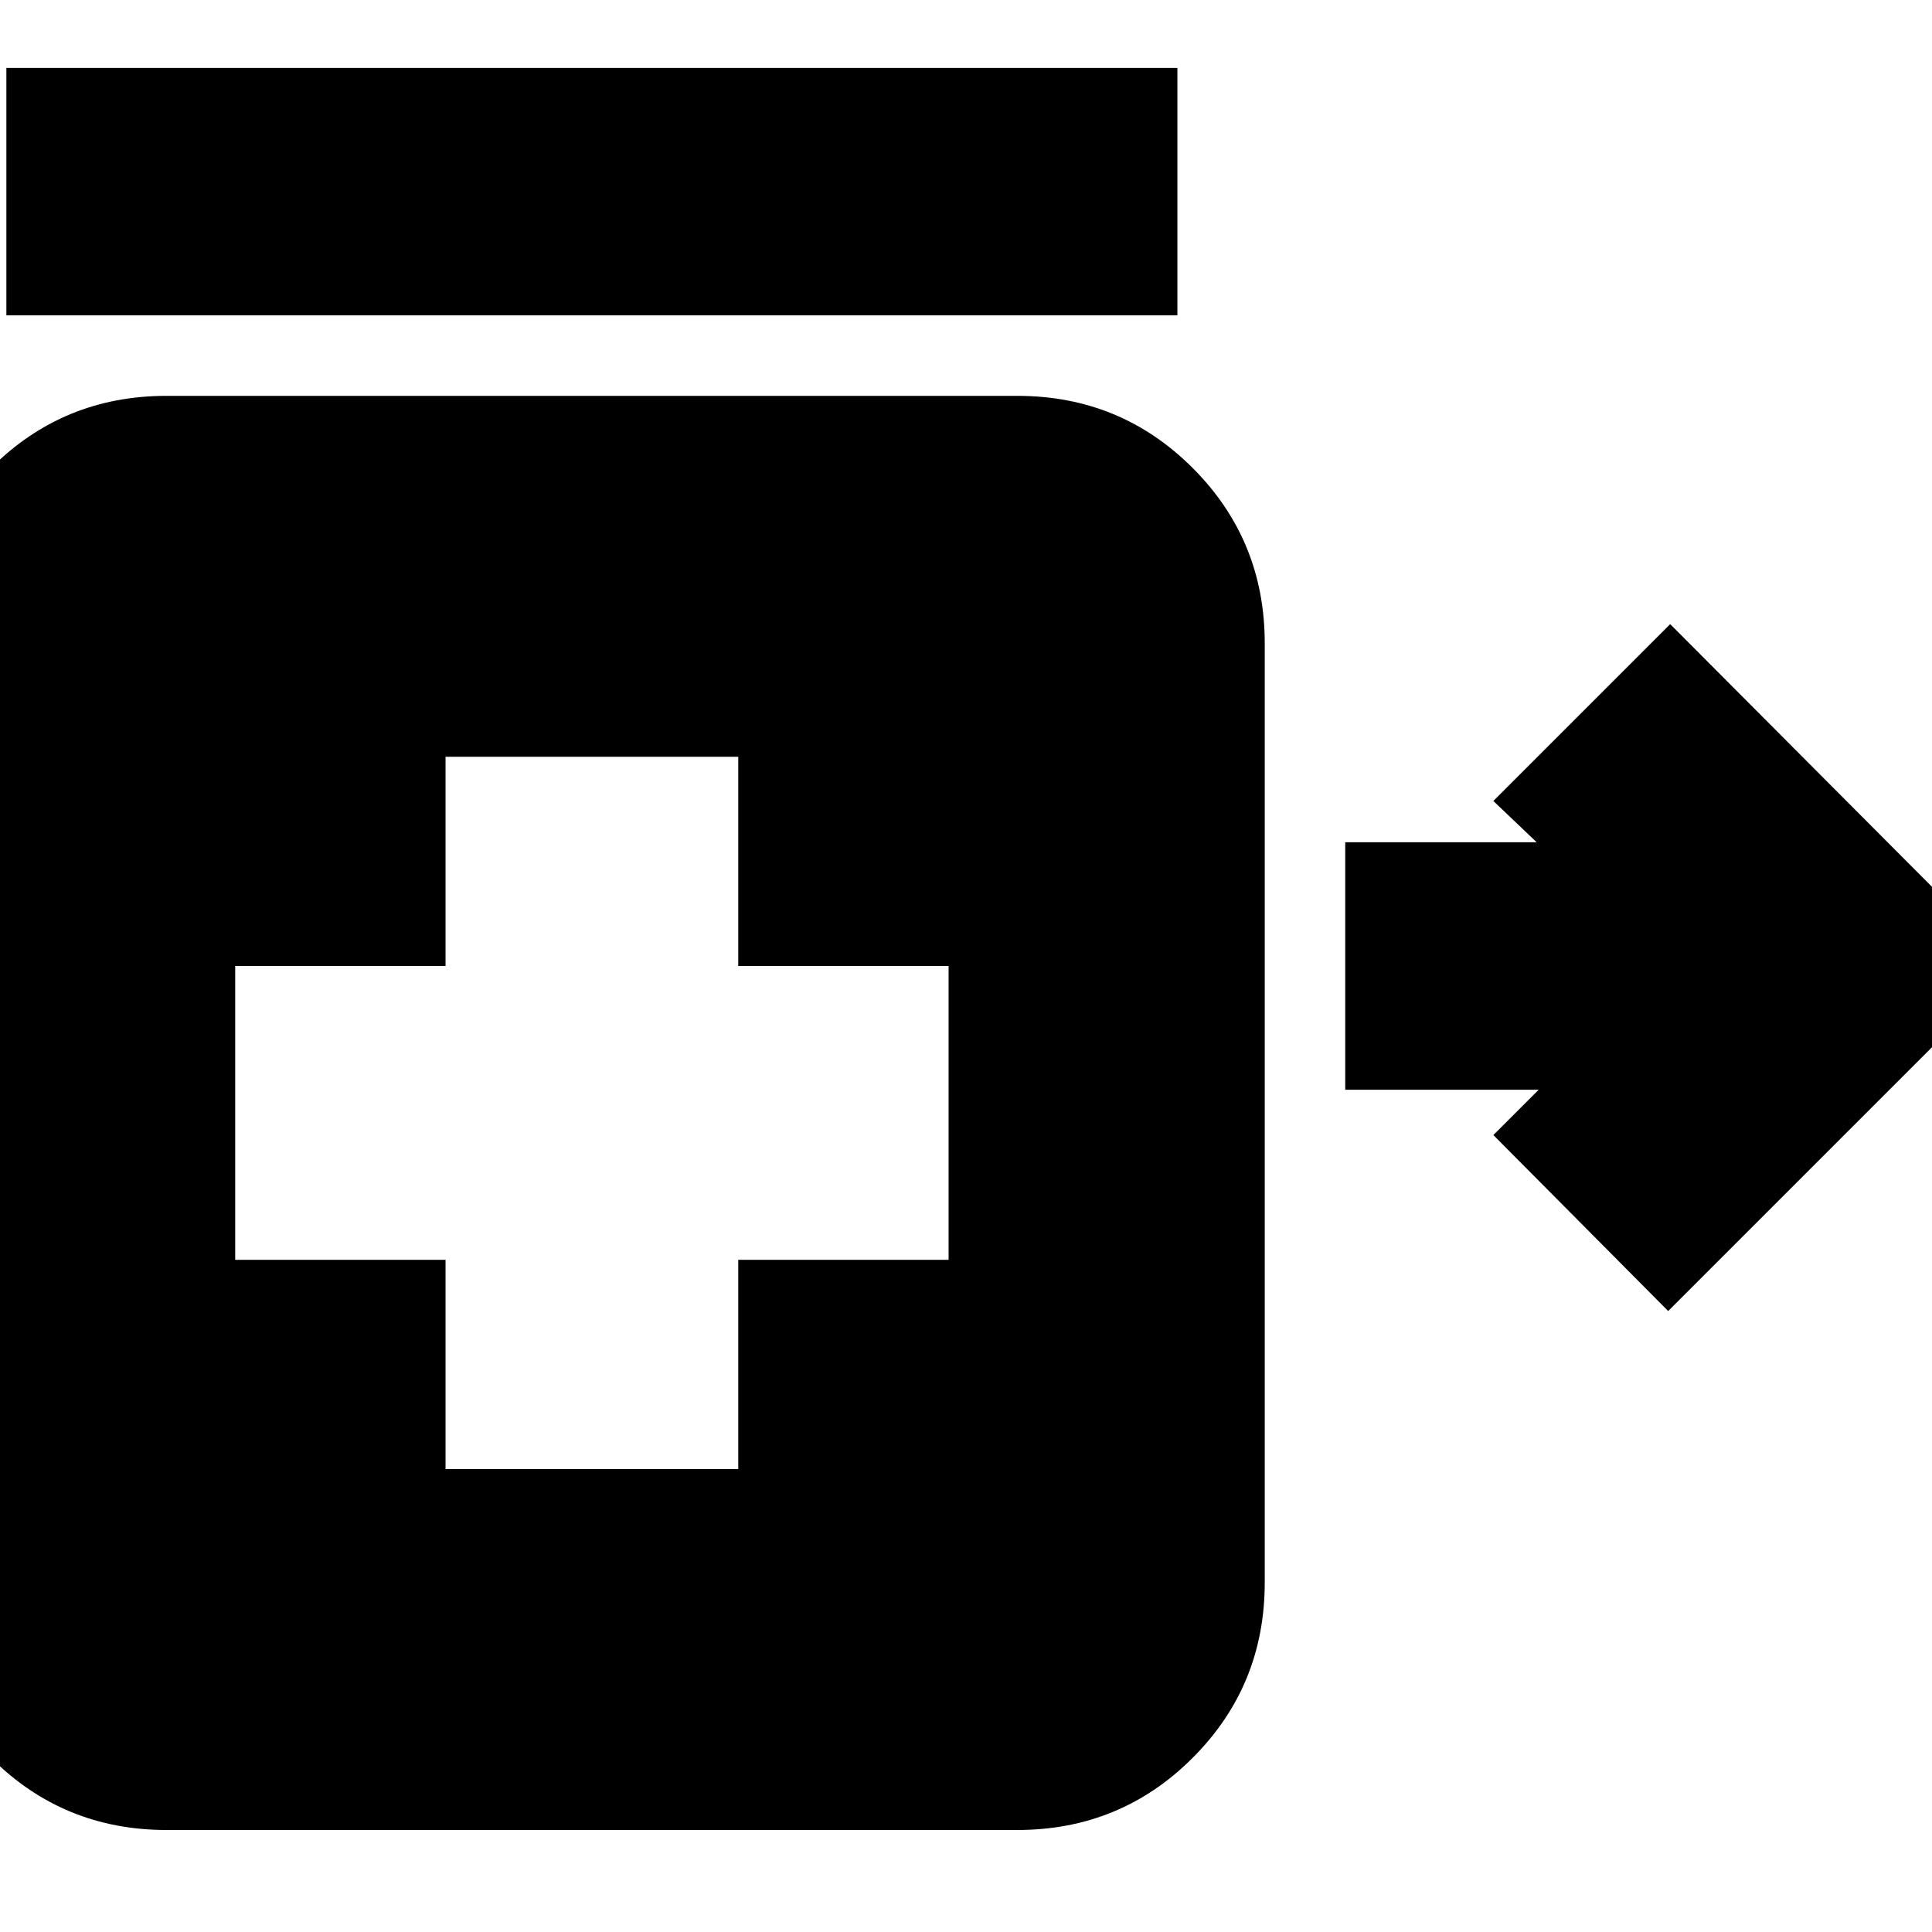 <svg xmlns="http://www.w3.org/2000/svg" height="24" viewBox="0 -960 960 960" width="24"><path d="M828.91-308.56 742.04-396l22.53-22.52h-96.13v-122.96h95.13L742.04-562l87.87-87.87 169.87 170.44-170.87 170.87ZM3.17-803.3v-122.96h581.87v122.96H3.17Zm218.22 573.26h145.44V-334h104.52v-146H366.83v-103.96H221.39V-480H116.87v146h104.52v103.96ZM82.74-50.69q-51.3 0-87.13-35.83t-35.83-87.13v-466.7q0-51.3 35.83-87.13 35.83-35.82 87.13-35.82h422.74q51.3 0 87.13 35.82 35.83 35.83 35.83 87.13v466.7q0 51.3-35.83 87.13t-87.13 35.83H82.74Z"/></svg>